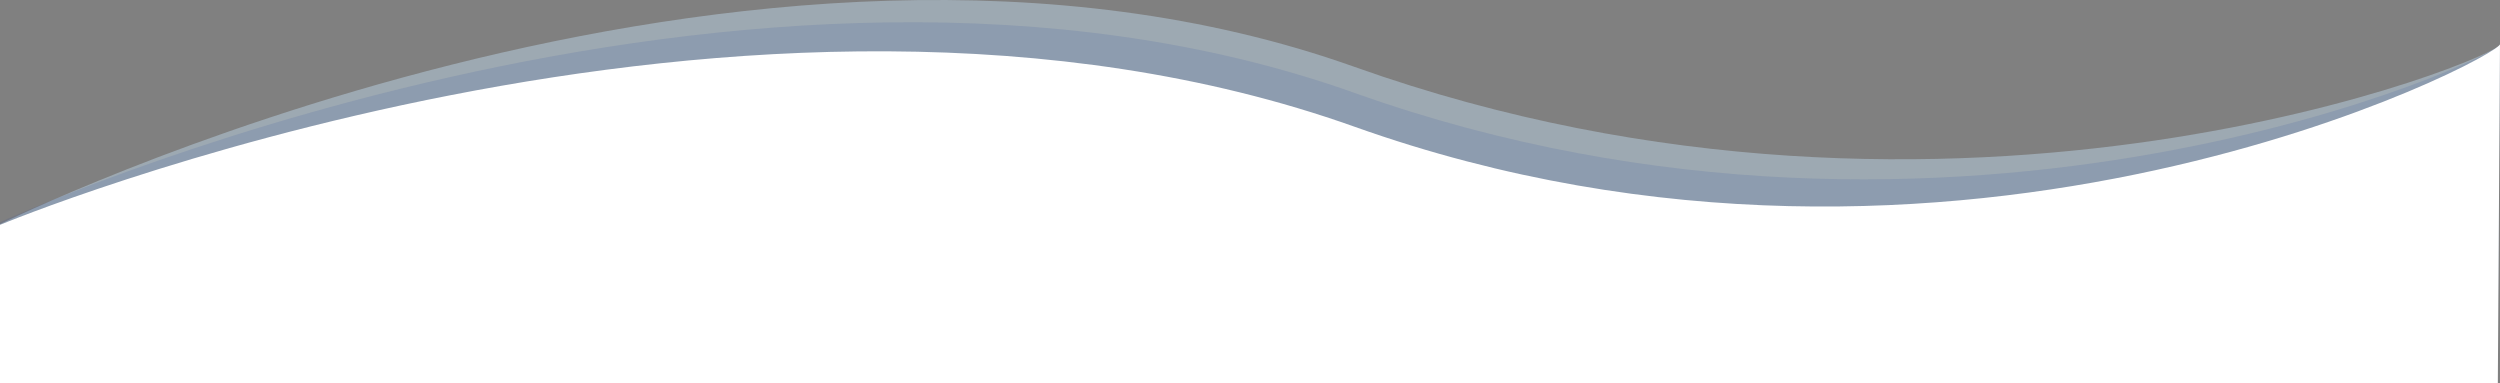 <svg xmlns="http://www.w3.org/2000/svg" viewBox="0 0 1921.672 294.643">
  <rect x="0" y="0" width="1921.672" height="294.643" fill="#808080" stroke="none"/>
  <defs>
    <style>
      .cls-1 {
        fill: #b4cada;
        opacity: 0.55;
      }

      .cls-2 {
        fill: #2d4a9b;
        opacity: 0.14;
      }

      .cls-3 {
        fill: #fff;
      }
    </style>
  </defs>
  <g id="curve-bottom5" transform="translate(-8841.004 -1686.488)">
    <path id="curve-top" class="cls-1" d="M-1.542,2166.426c-2.9-8.7,416.285-182.62,880.333-17.3S1920,2028.242,1920,2028.242V1951.9H0Z" transform="translate(10761.004 3887.031) rotate(-180)"/>
    <path id="curve-top-2" data-name="curve-top" class="cls-2" d="M-1.643,2186.72c-2.9-8.7,416.386-202.914,880.434-37.6S1920,2049.786,1920,2049.786V1951.9H0Z" transform="translate(10761.004 3907.031) rotate(-180)"/>
    <path id="curve-top-3" data-name="curve-top" class="cls-3" d="M-1.657,2212.727c-2.9-8.7,416.4-228.921,880.448-63.6S1920,2073.71,1920,2073.71V1951.9H0Z" transform="translate(10761.004 3933.031) rotate(-180)"/>
  </g>
</svg>

